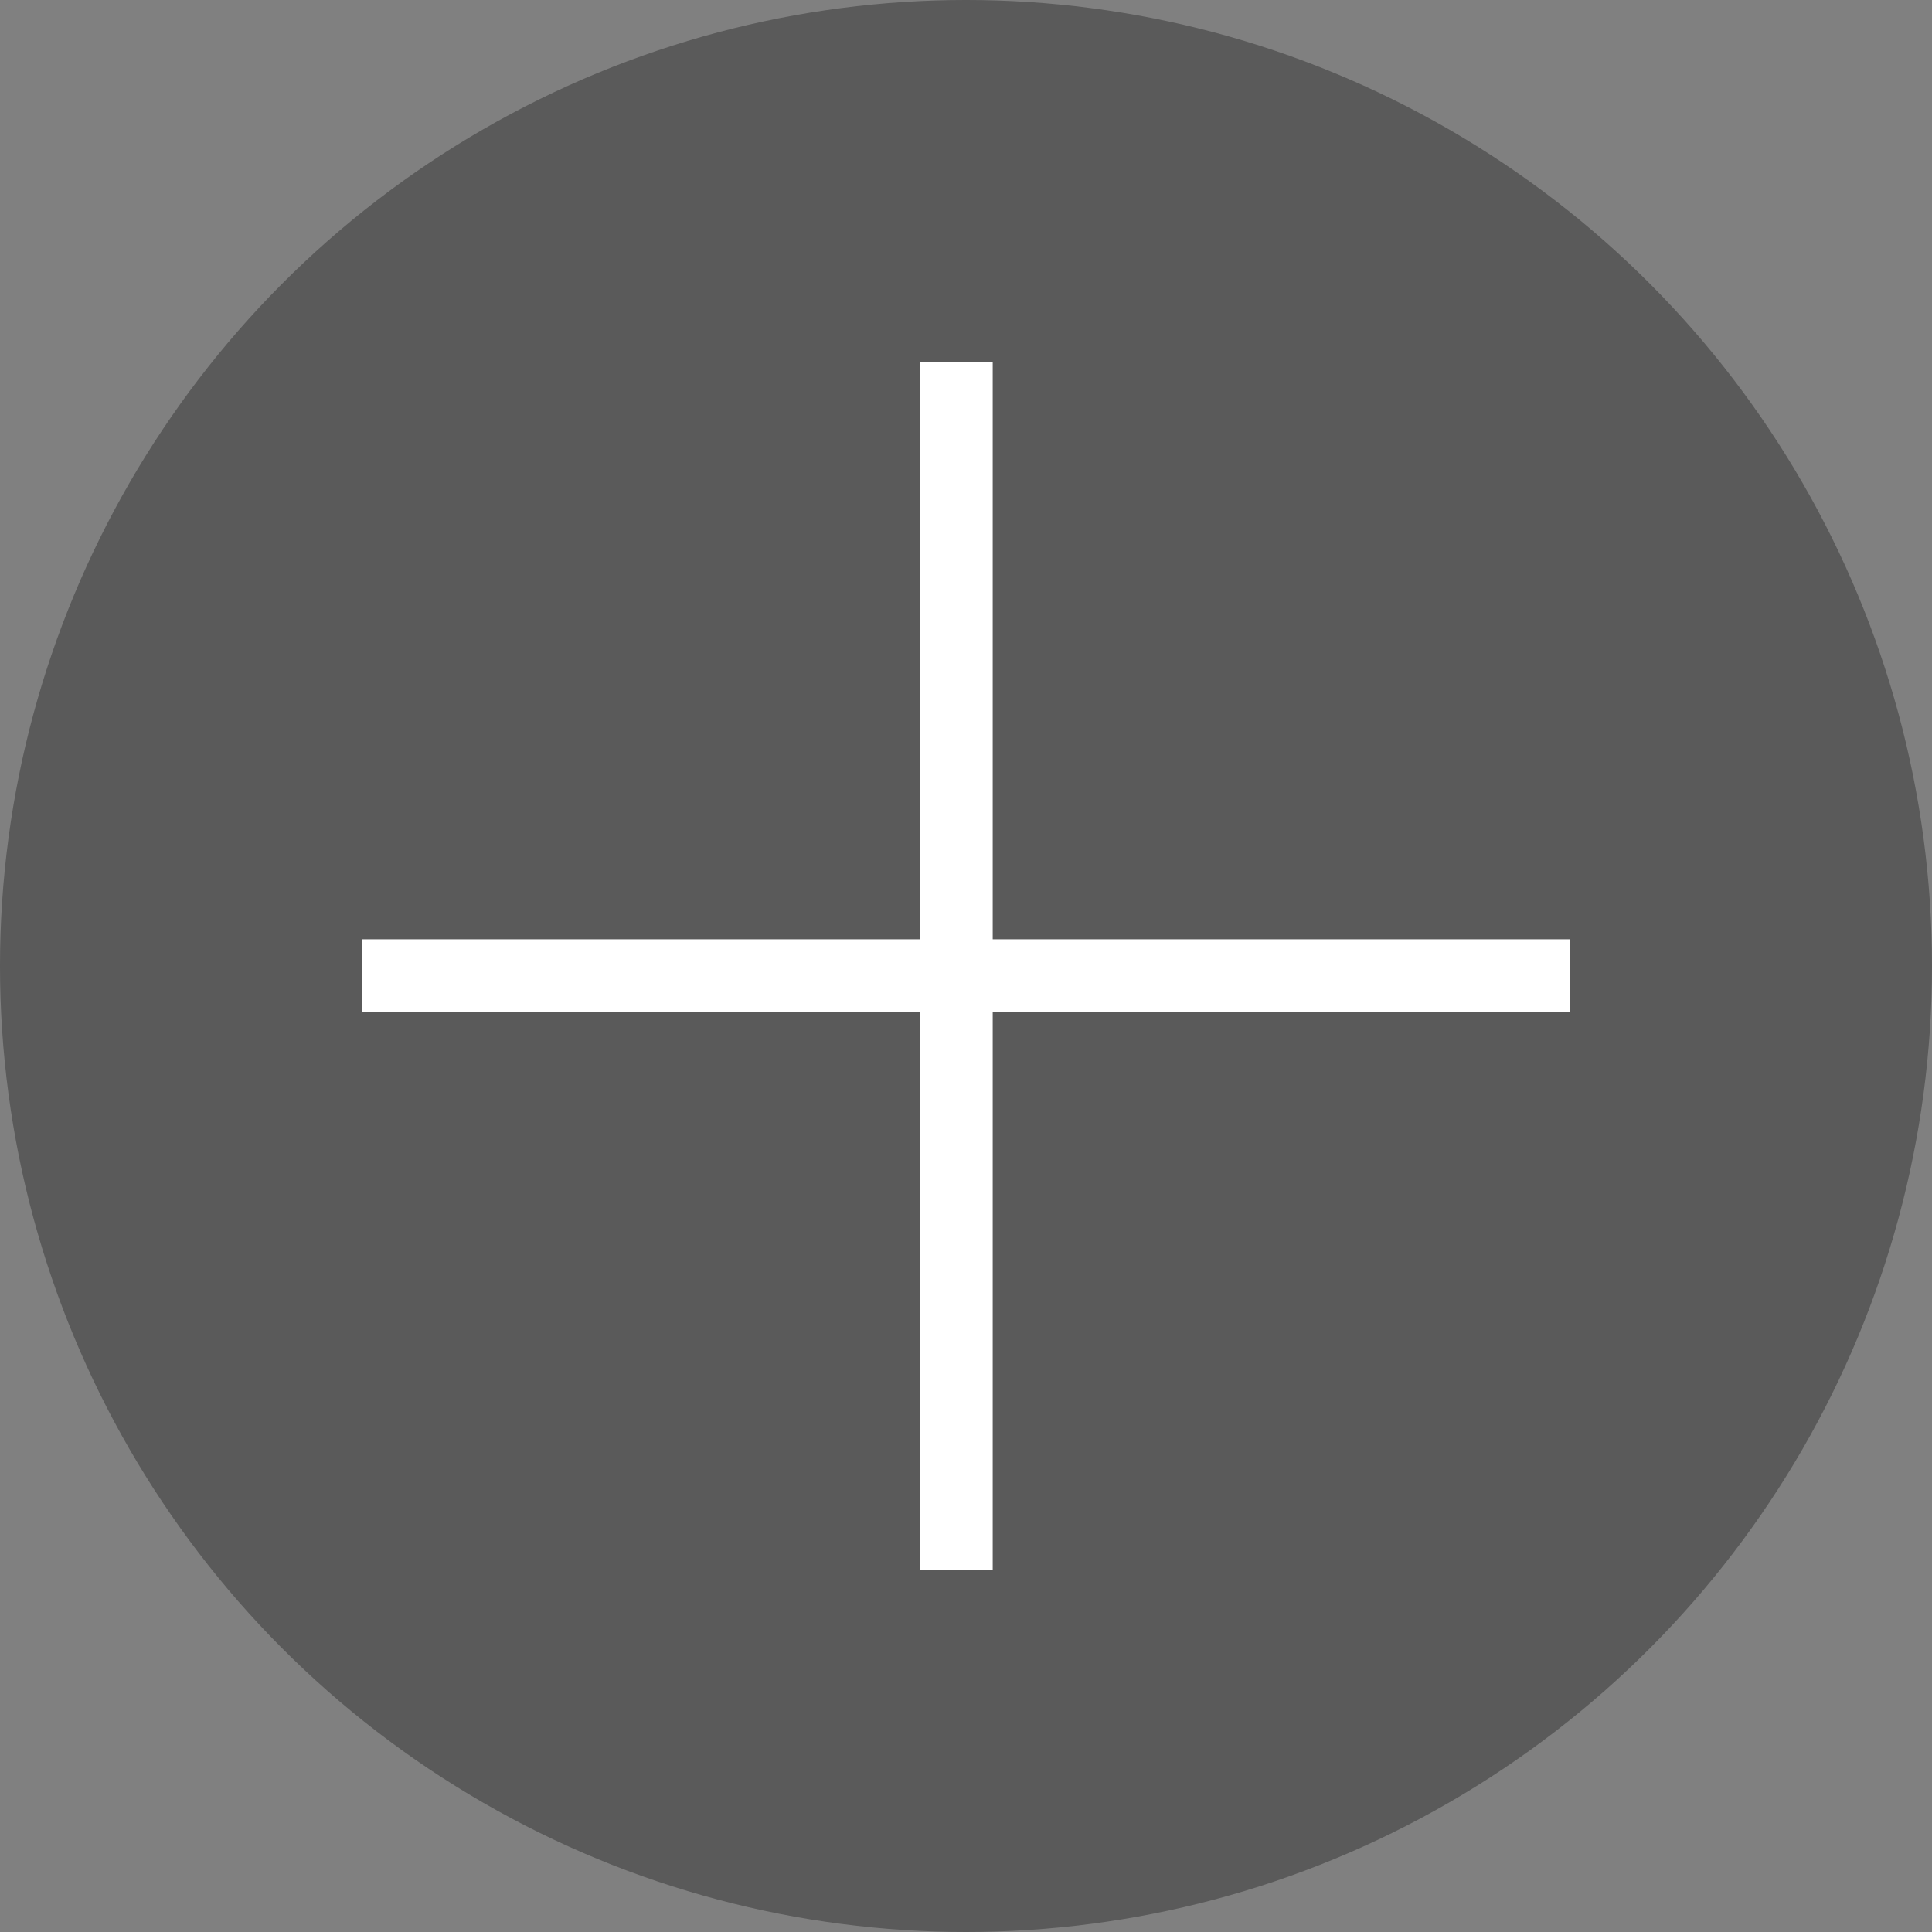 <svg data-name="그룹 182" xmlns="http://www.w3.org/2000/svg" width="80" height="80" viewBox="0 0 80 80">
    <rect x="0" y="0" width="80" height="80" fill="#808080" stroke="none"/>
    <circle data-name="타원 14" cx="40" cy="40" r="40" style="opacity:.3"/>
    <g data-name="그룹 95">
        <path data-name="사각형 129" transform="translate(38.106 15)" style="fill:#fff" d="M0 0h3v50H0z"/>
        <path data-name="사각형 130" transform="rotate(90 13.053 51.947)" style="fill:#fff" d="M0 0h3v50H0z"/>
    </g>
</svg>
